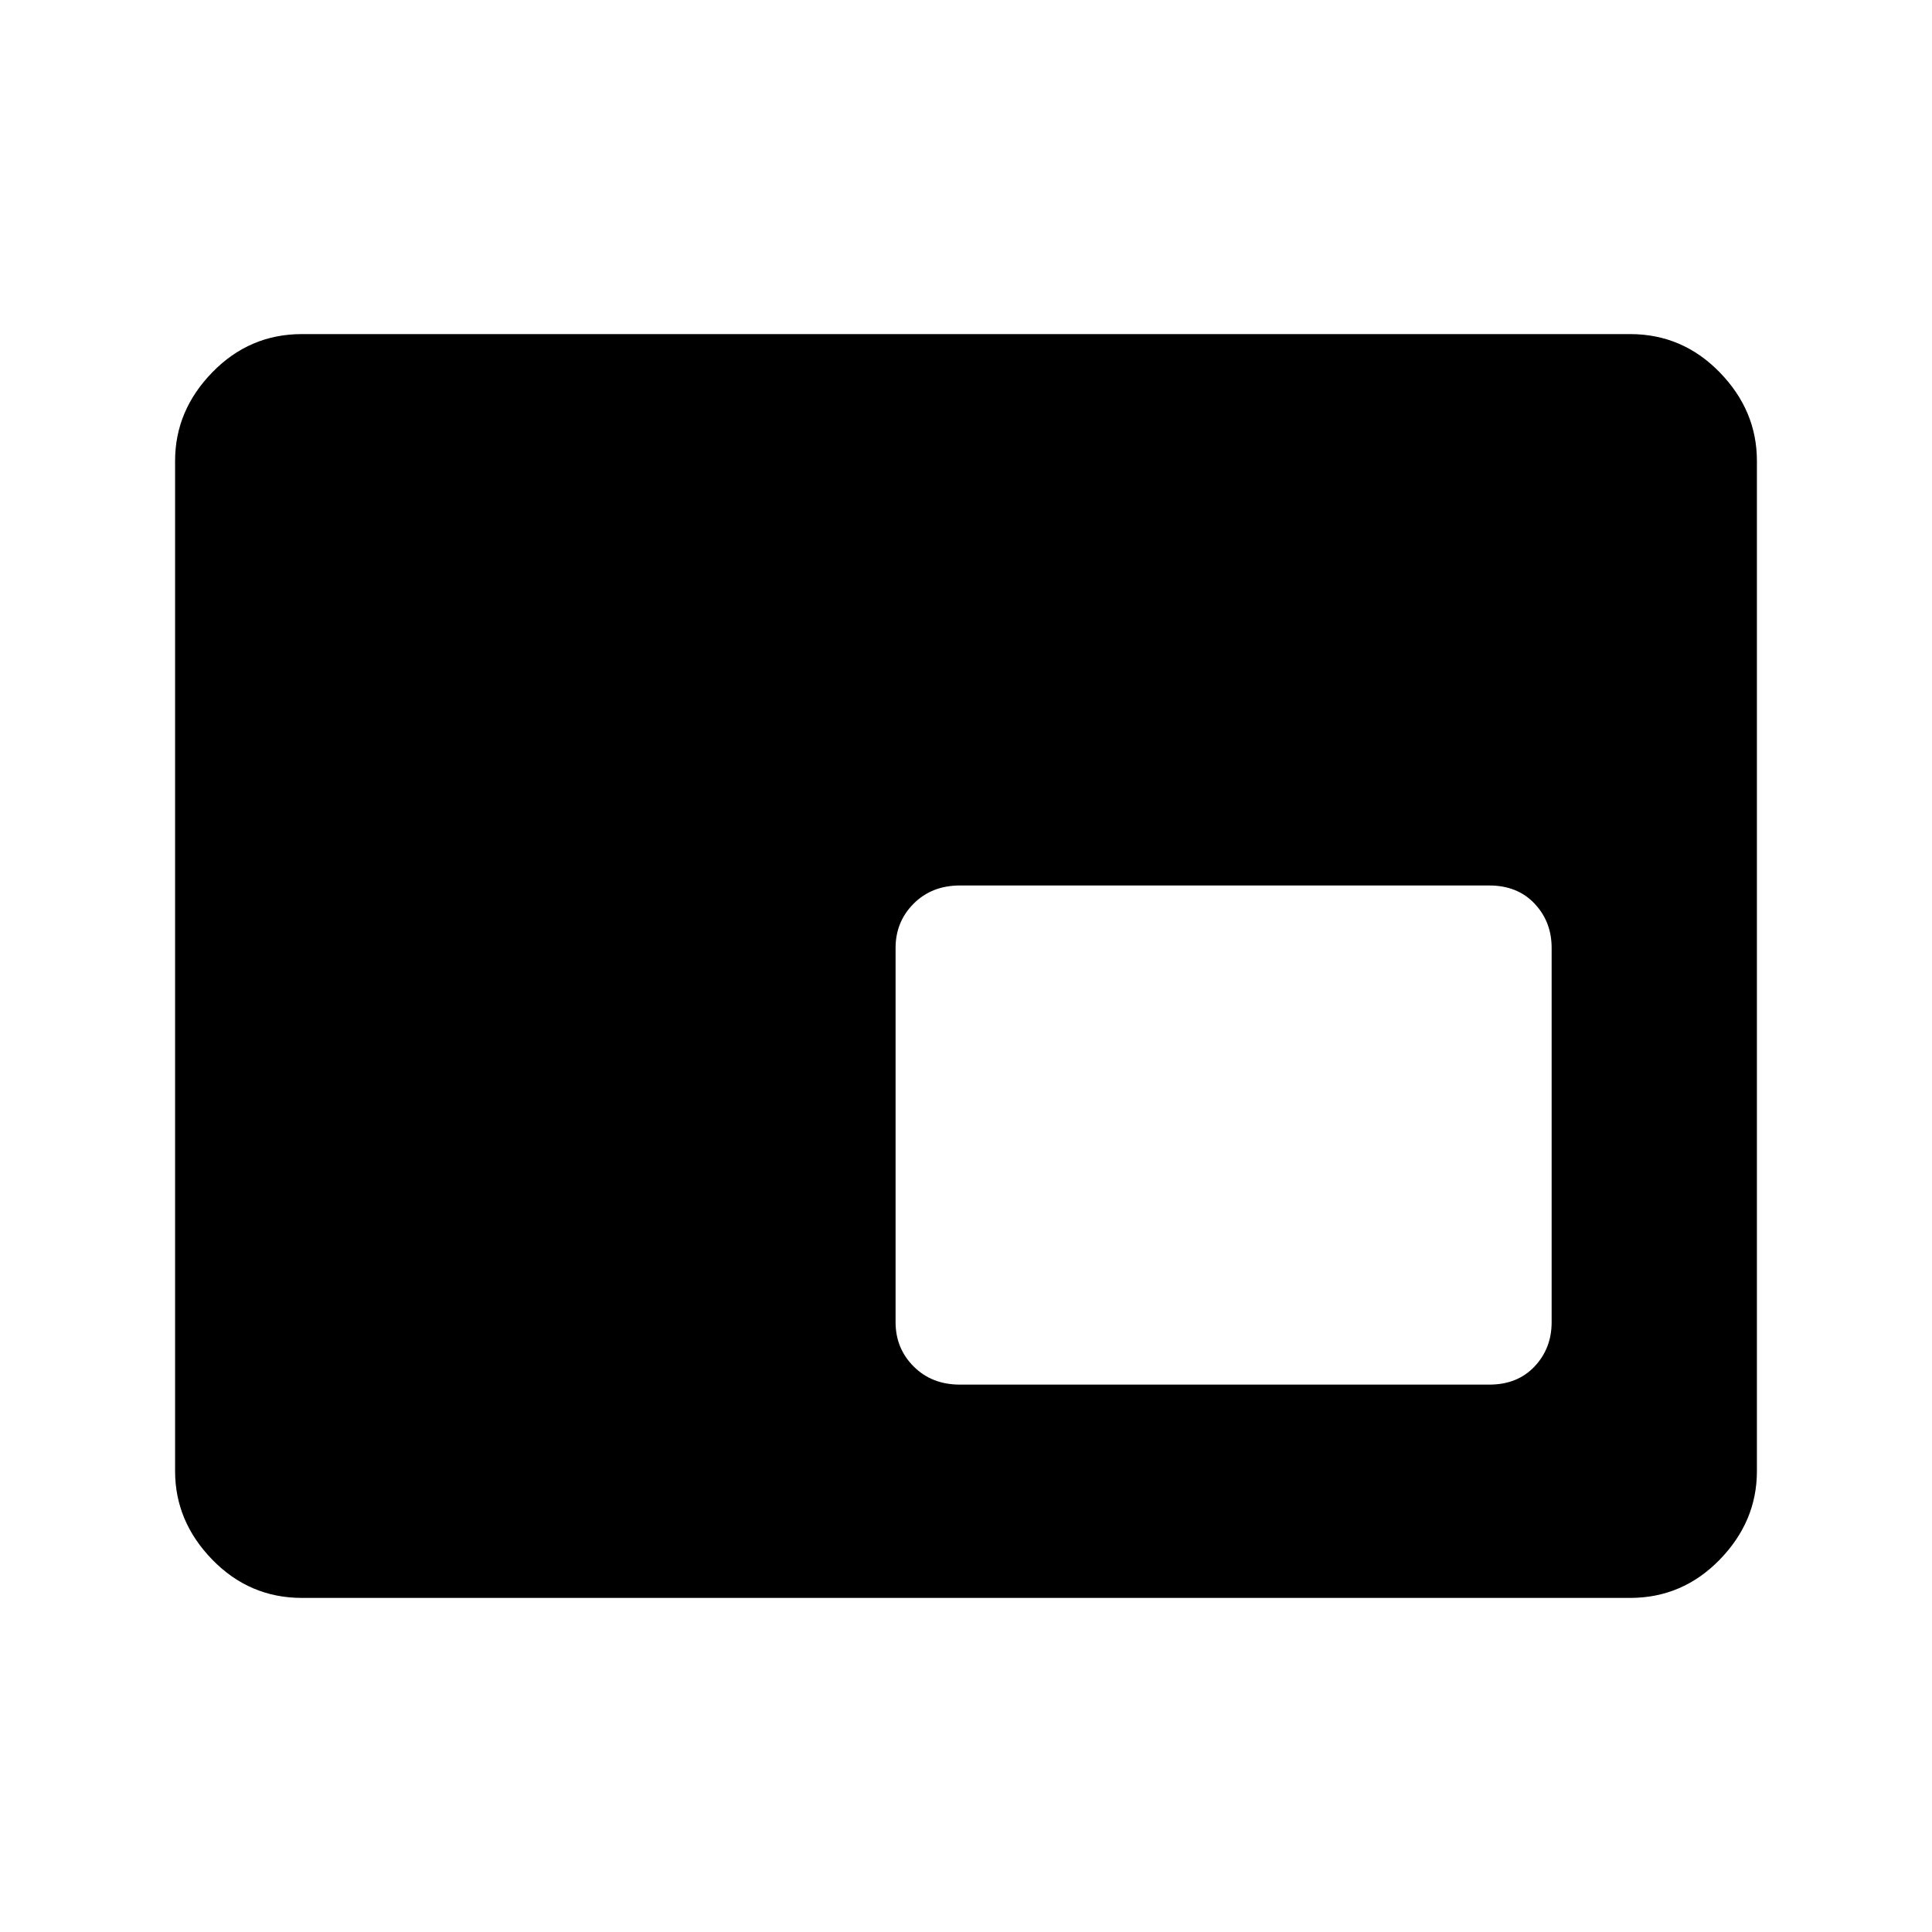 <svg xmlns="http://www.w3.org/2000/svg" height="40" width="40"><path d="M19.875 28.667h10.958q.584 0 .938-.375t.354-.917v-7.75q0-.542-.354-.917t-.938-.375H19.875q-.583 0-.958.375t-.375.917v7.75q0 .542.375.917t.958.375ZM6.25 33.083q-1.083 0-1.854-.791-.771-.792-.771-1.834V9.542q0-1.042.771-1.834.771-.791 1.854-.791h27.5q1.083 0 1.854.791.771.792.771 1.834v20.916q0 1.042-.771 1.834-.771.791-1.854.791ZM25.375 23.5Z"/></svg>
